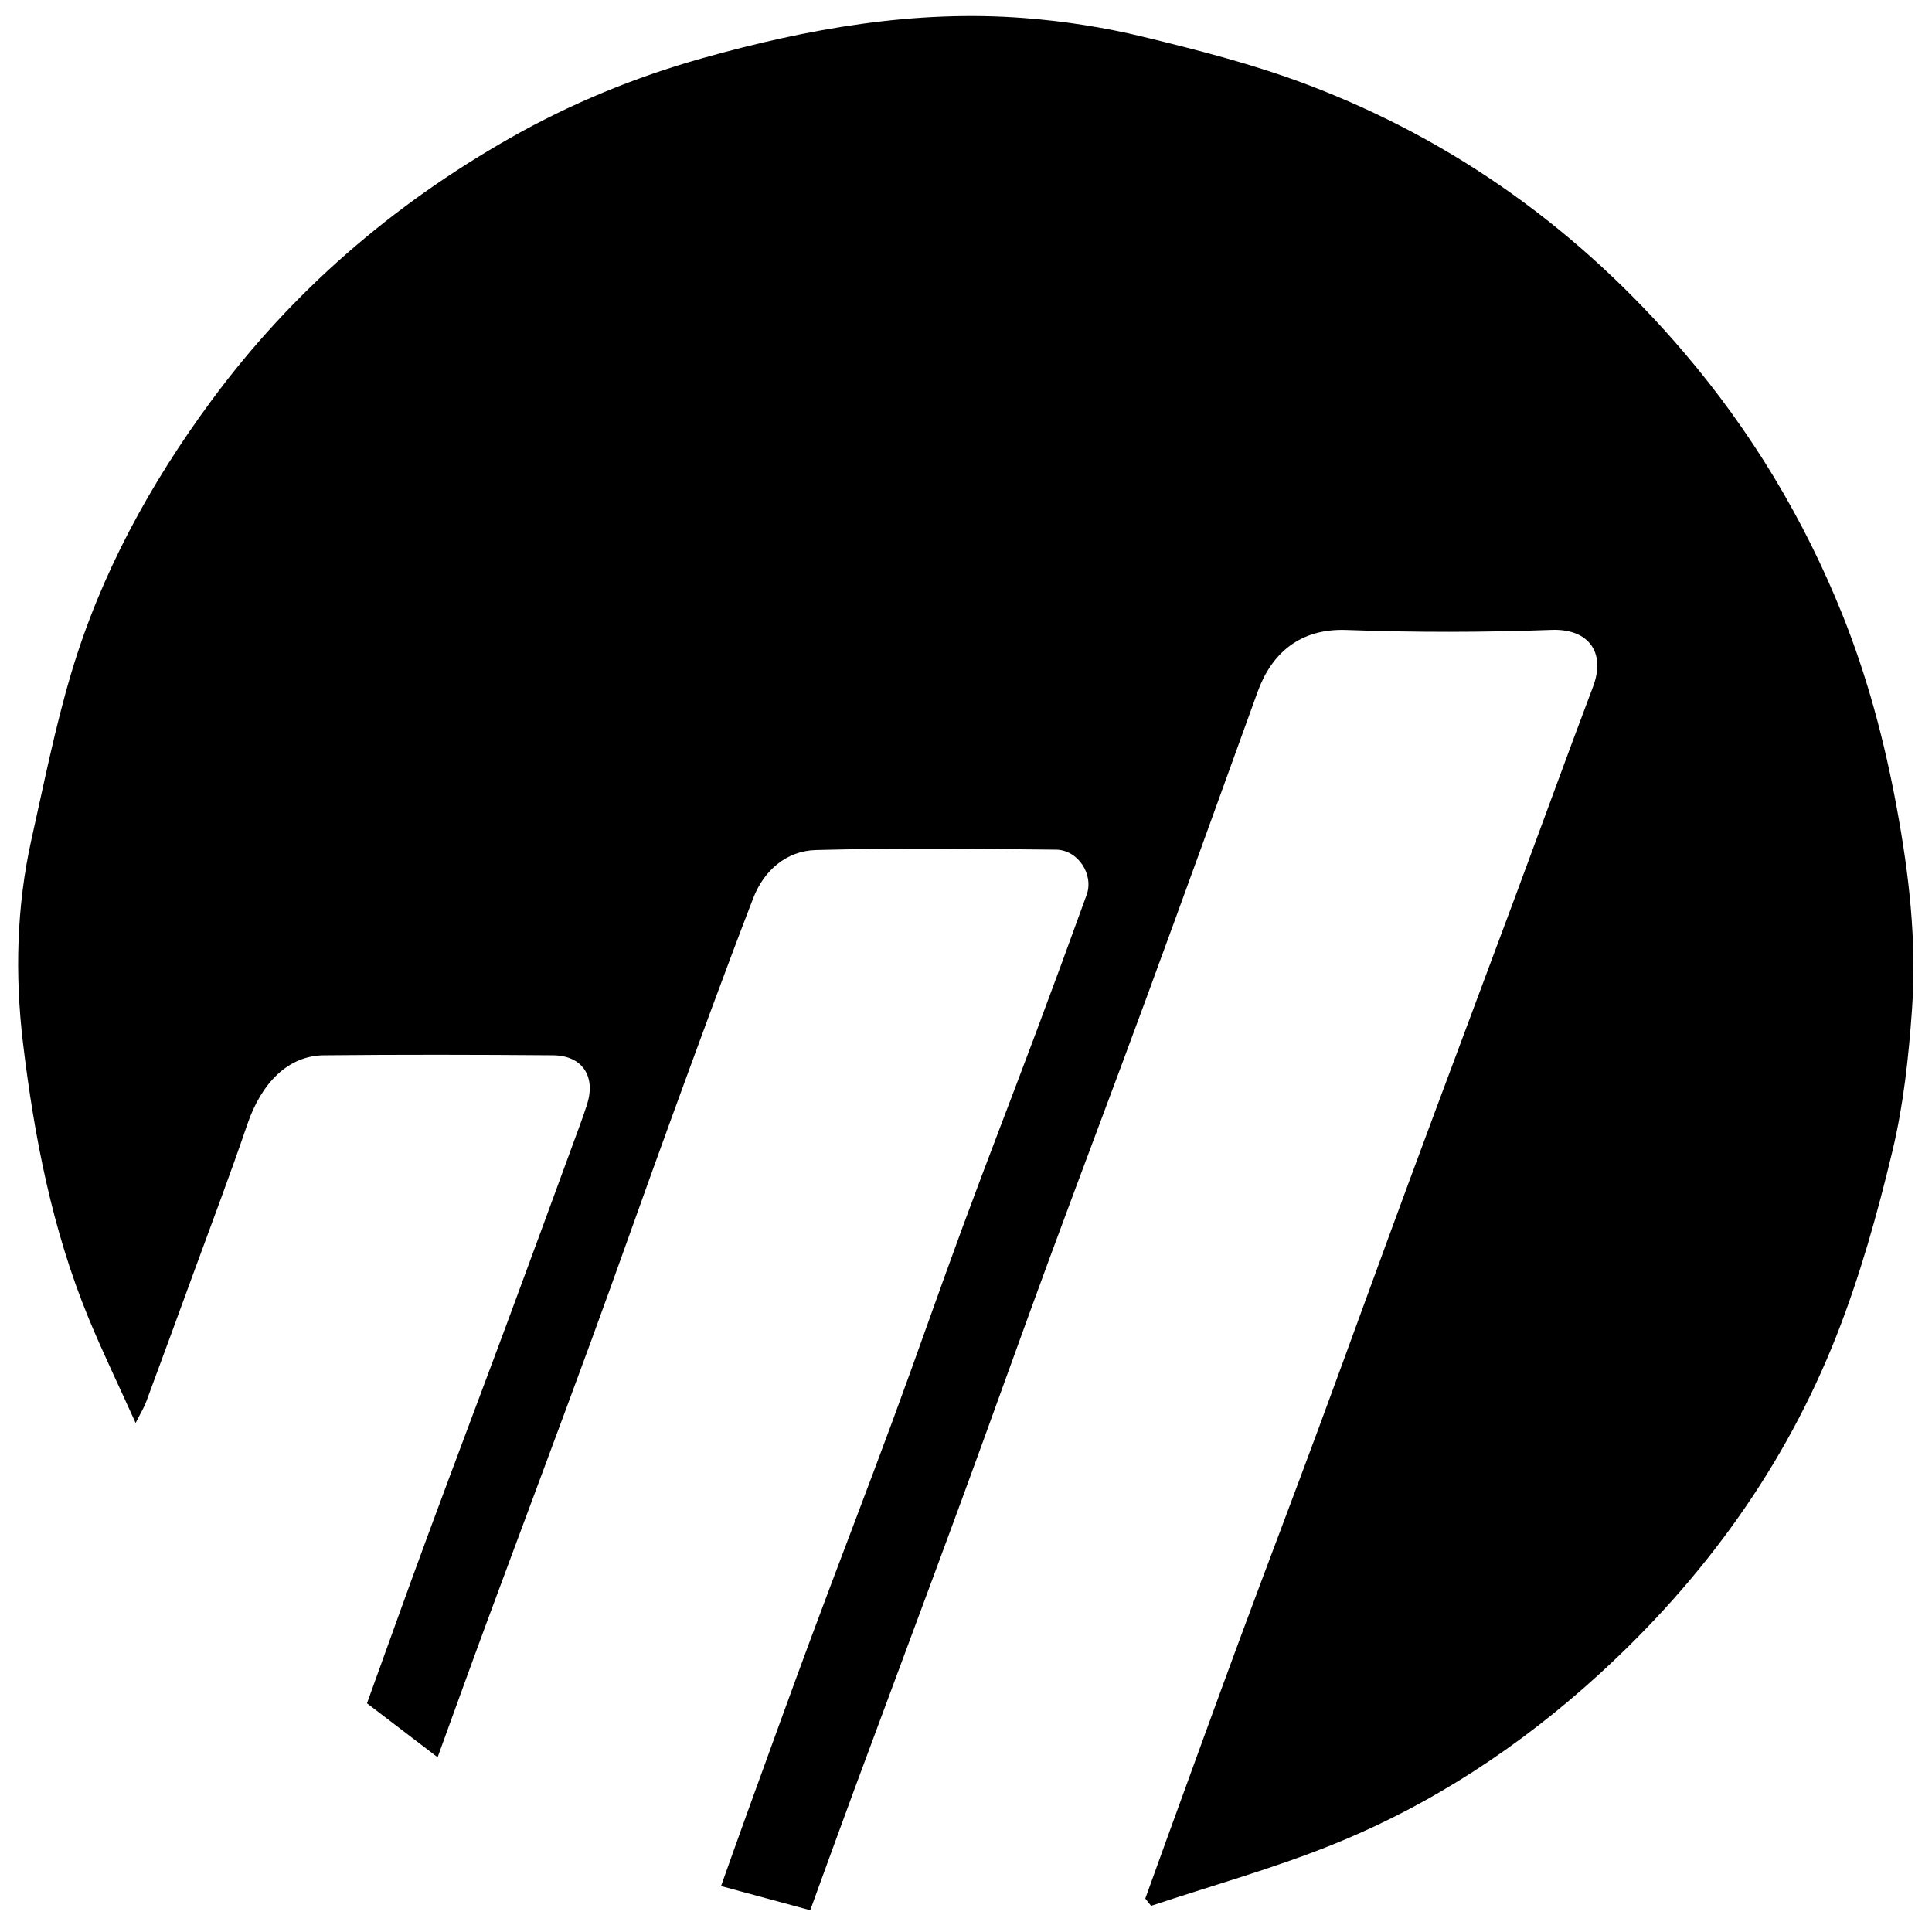 <?xml version="1.0" encoding="iso-8859-1"?>
<!-- Generator: Adobe Illustrator 19.0.0, SVG Export Plug-In . SVG Version: 6.00 Build 0)  -->
<svg version="1.1" id="Layer_1" xmlns="http://www.w3.org/2000/svg" xmlns:xlink="http://www.w3.org/1999/xlink" x="0px" y="0px"
	 viewBox="0 0 2000 2000" style="enable-background:new 0 0 2000 2000;" xml:space="preserve">
<path d="M1185.607,1965.336c7.854-21.744,15.656-43.508,23.572-65.229c24.939-68.43,49.679-136.935,74.953-205.241
	c26.815-72.473,54.399-144.662,81.198-217.141c31.448-85.055,62.183-170.374,93.646-255.424
	c36.074-97.514,72.685-194.828,108.913-292.285c27.149-73.032,53.719-146.282,81.225-219.178
	c13.471-35.702-4.855-60.182-42.89-58.778c-70.679,2.607-141.596,2.691-212.275,0.077c-48.47-1.792-77.771,24.417-92.102,64.142
	c-38.297,106.161-76.7,212.286-115.616,318.222c-33.233,90.466-67.516,180.547-100.816,270.989
	c-30.443,82.681-59.915,165.72-90.32,248.416c-36.536,99.368-73.671,198.515-110.415,297.807
	c-15.344,41.464-30.349,83.054-45.933,125.748c-31.337-8.492-60.479-16.39-92.314-25.017c9.244-25.894,17.766-50.123,26.535-74.263
	c22.489-61.903,44.781-123.88,67.721-185.615c27.616-74.321,56.201-148.283,83.658-222.662
	c24.778-67.119,48.189-134.742,72.962-201.862c24.376-66.045,49.863-131.679,74.564-197.606
	c17.961-47.938,35.629-95.987,53.034-144.129c7.57-20.94-8.896-46.518-31.738-46.738c-82.882-0.801-165.816-1.855-248.644,0.394
	c-30.493,0.828-53.758,21.174-64.802,49.847c-29.596,76.836-57.807,154.211-86.043,231.564
	c-27.606,75.63-54.175,151.639-81.902,227.224c-35.803,97.6-72.396,194.909-108.462,292.413
	c-16.84,45.526-33.24,91.214-50.298,138.088c-24.984-19.082-48.993-37.42-73.113-55.842
	c21.141-58.449,41.522-115.738,62.579-172.777c27.409-74.248,55.496-148.245,83.028-222.448
	c25.121-67.704,49.903-135.533,74.797-203.32c2.627-7.155,5.177-14.348,7.465-21.616c9.126-28.996-5.016-50.427-35.287-50.671
	c-79.06-0.638-158.133-0.783-237.19,0.002c-36.718,0.365-64.475,28.041-79.309,71.635c-17.542,51.551-36.922,102.479-55.604,153.64
	c-16.299,44.637-32.67,89.248-49.196,133.801c-2.043,5.507-5.241,10.585-10.782,21.567c-17.937-39.786-34.387-73.744-48.726-108.571
	c-37.597-91.317-56.285-187.786-67.893-284.914c-8.363-69.974-6.752-141.358,8.871-211.096
	c12.902-57.589,24.391-115.692,41.24-172.155c30.617-102.604,81.437-195.46,144.942-281.573
	c83.263-112.907,187.218-202.445,308.636-271.551c62.889-35.793,129.747-63.336,199.627-82.96
	c109.117-30.644,219.806-50.381,333.597-41.534c41.122,3.197,82.445,9.572,122.503,19.316
	c57.255,13.927,114.814,28.634,169.806,49.446c153.847,58.224,283.358,152.071,390.151,277.29
	c69.498,81.489,124.206,172.144,163.995,271.252c25.794,64.248,43.616,131.033,56.255,199.517
	c12.795,69.327,20.874,138.737,15.938,208.832c-3.475,49.347-8.805,99.22-20.293,147.184
	c-15.468,64.584-33.531,129.182-57.807,190.891c-53.473,135.925-137.632,251.748-245.363,350.28
	c-82.242,75.219-174.354,135.906-277.735,177.363c-60.817,24.388-124.303,42.117-186.589,62.841
	C1189.574,1970.394,1187.59,1967.865,1185.607,1965.336z"/>
</svg>
